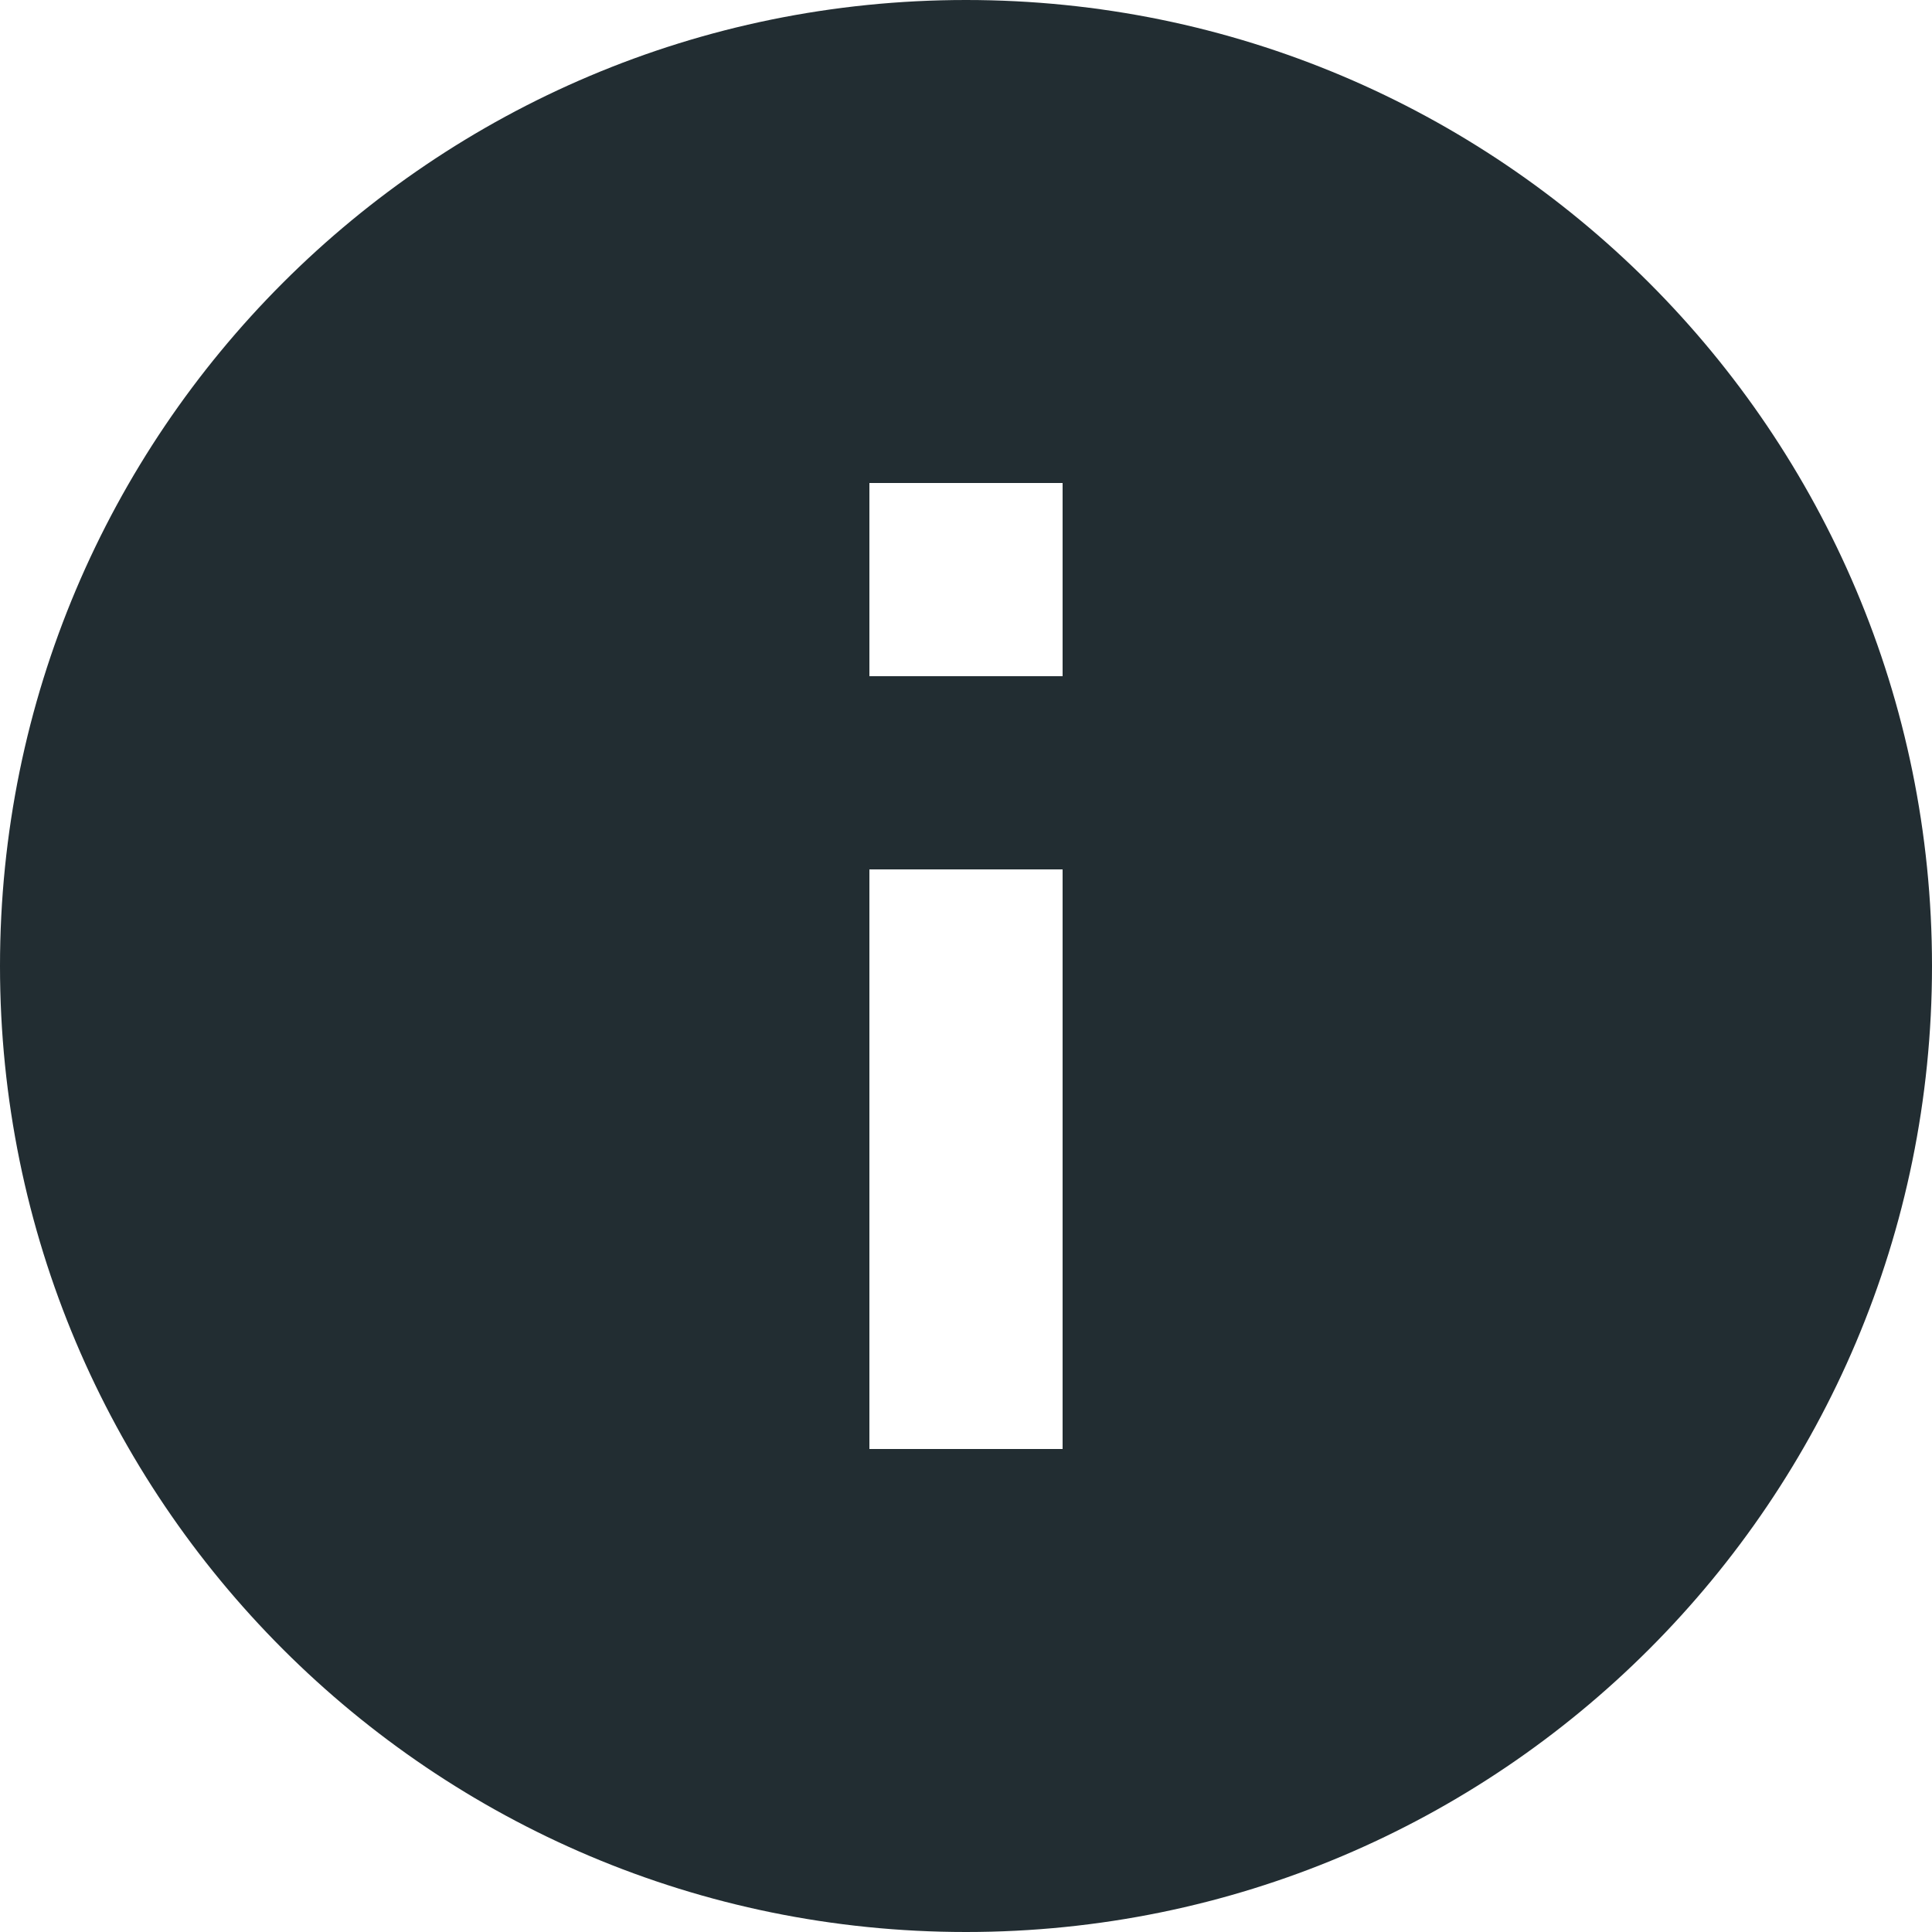 <svg width="27" height="27" viewBox="0 0 27 27" fill="none" xmlns="http://www.w3.org/2000/svg">
<path d="M13.5 0C6.041 0 0 6.041 0 13.5C0 20.959 6.041 27 13.5 27C20.959 27 27 20.959 27 13.5C27 6.041 20.959 0 13.5 0ZM14.85 20.25H12.15V12.15H14.85V20.25ZM14.85 9.45H12.15V6.75H14.85V9.45Z" fill="#222D32"/>
</svg>
